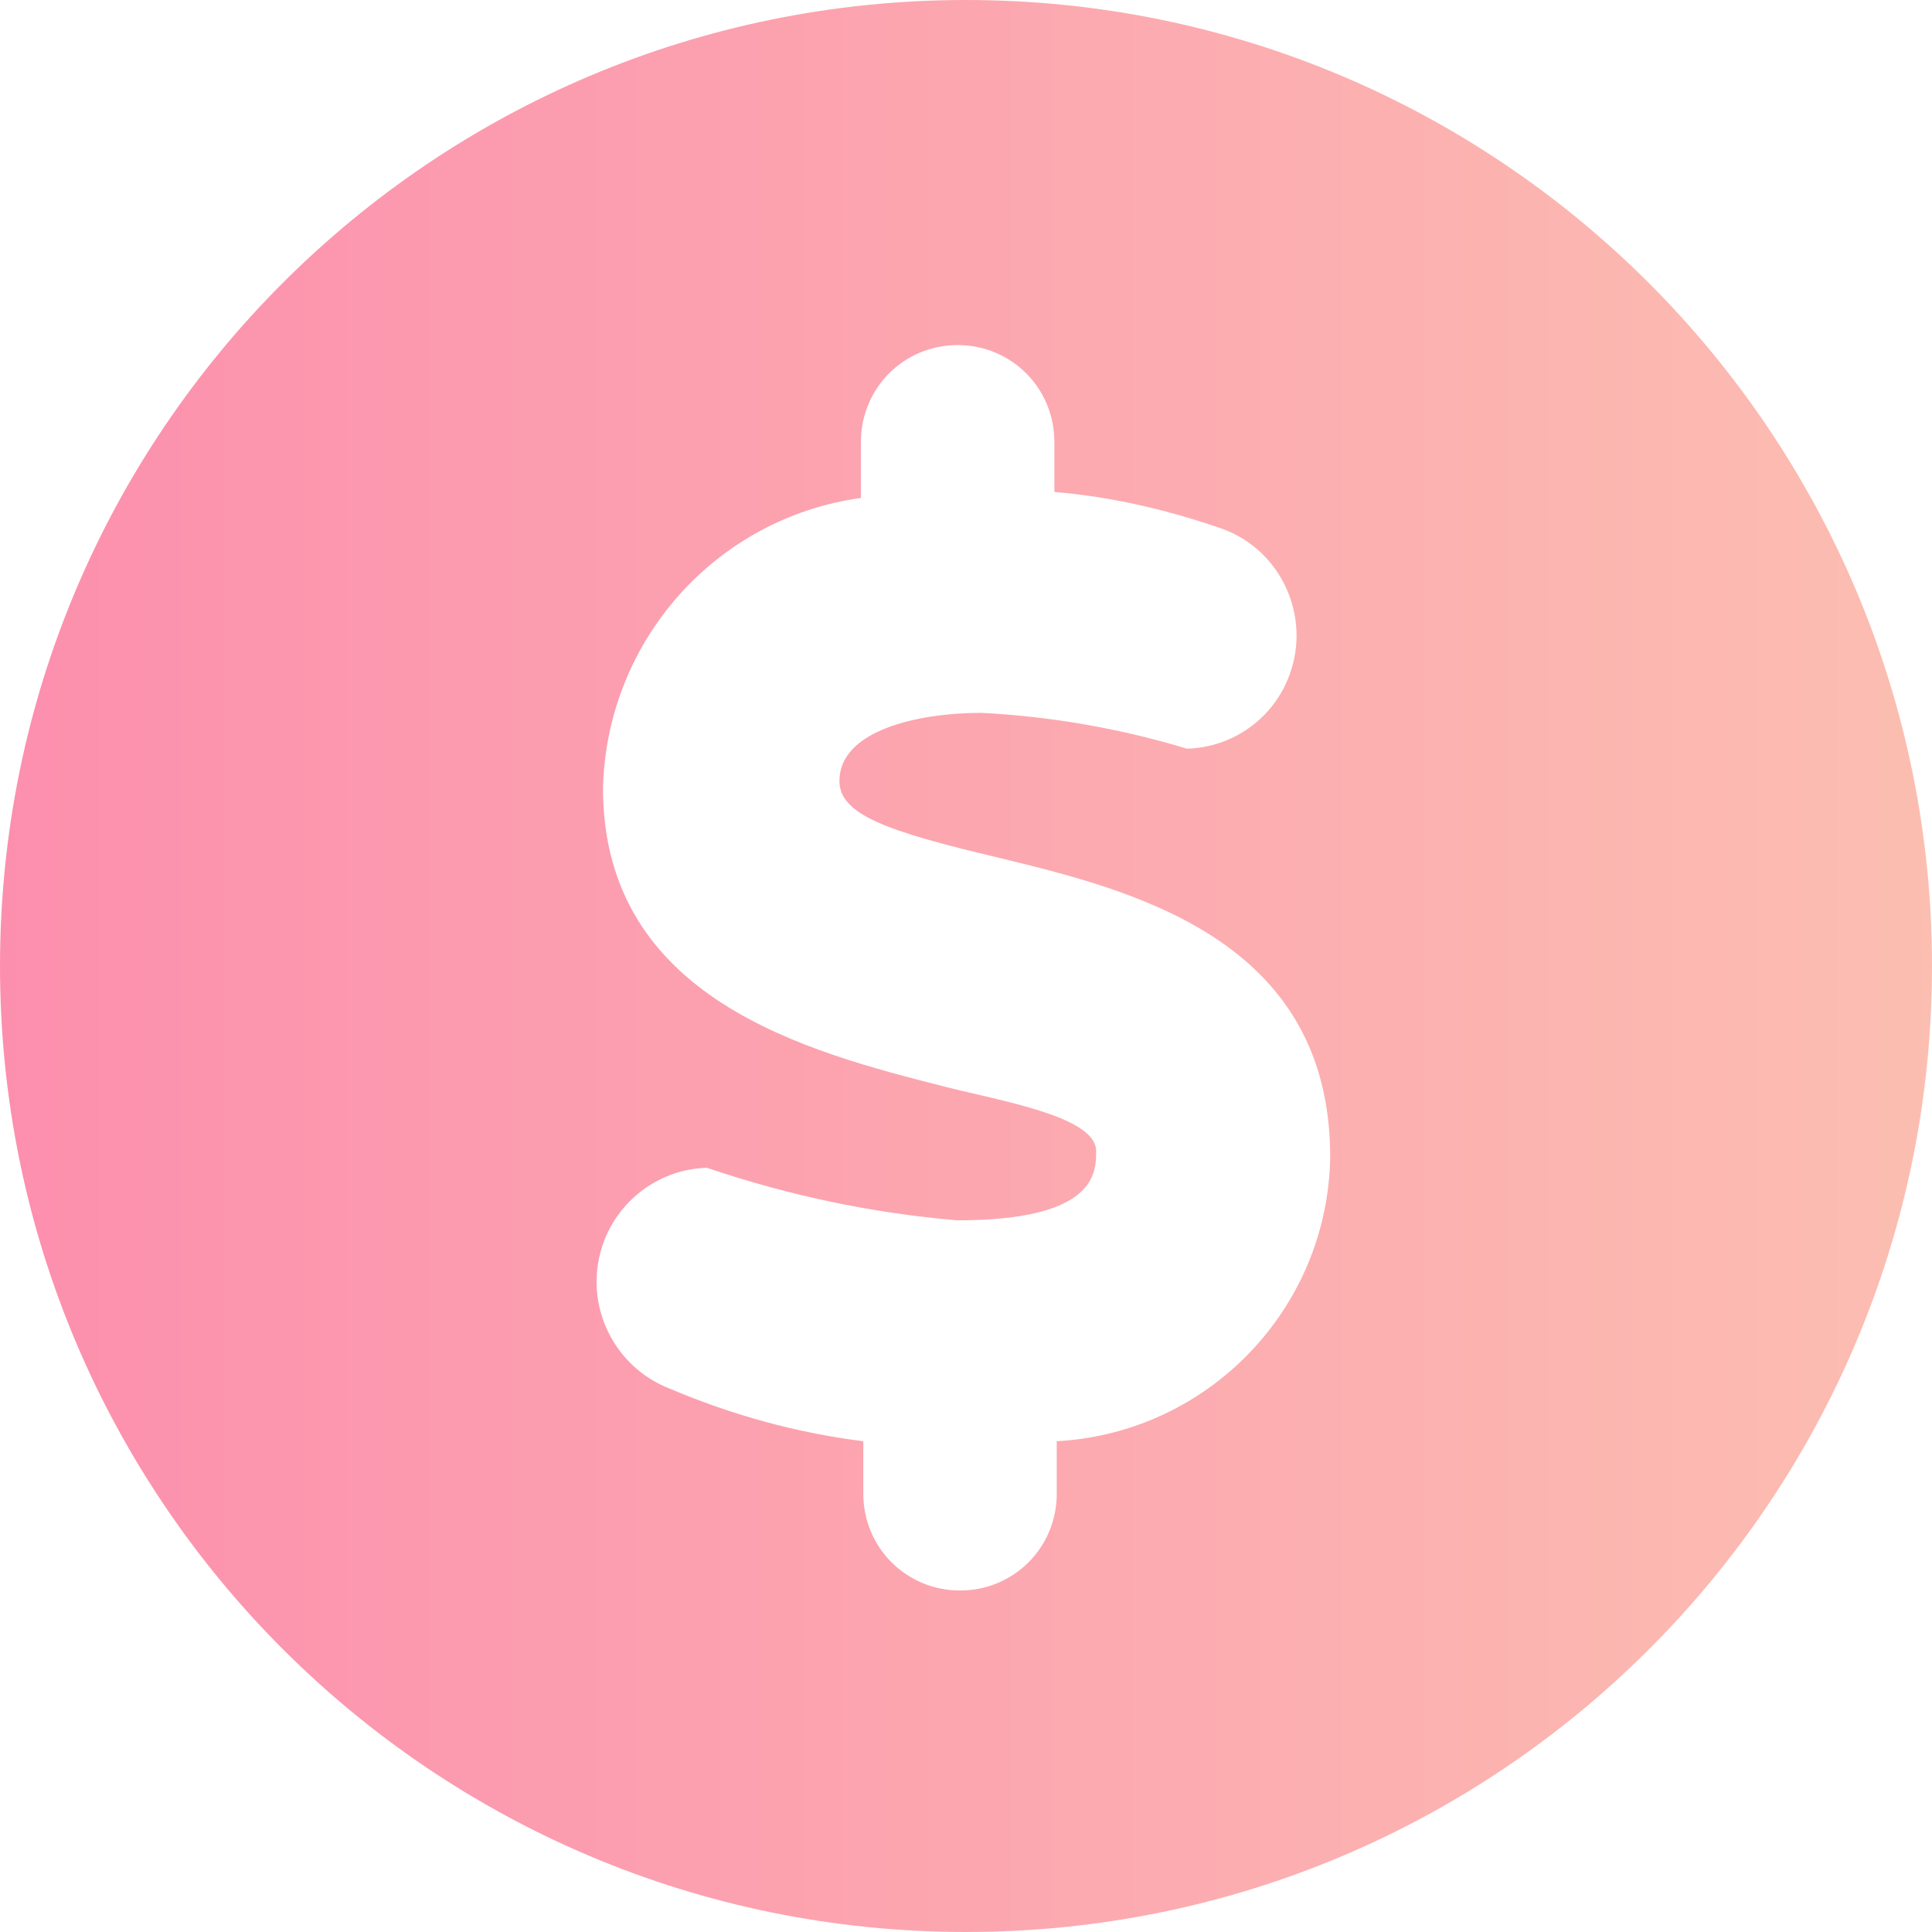 <svg xmlns="http://www.w3.org/2000/svg" xmlns:xlink="http://www.w3.org/1999/xlink" version="1.1" id="Layer_1" x="0px" y="0px" style="enable-background:new 0 0 200 200;" xml:space="preserve" viewBox="92.35 91.59 16.18 16.18">
<style type="text/css">
	.st0{fill:url(#coin_00000073687667673535785290000005214762484463441545_);}
</style>
<linearGradient id="coin_00000090999199733859699090000007552677536012511392_" gradientUnits="userSpaceOnUse" x1="-275.698" y1="382.818" x2="-274.698" y2="382.818" gradientTransform="matrix(16.186 0 0 -16.186 4554.801 6295.979)">
	<stop offset="0" style="stop-color:#FC8FAE"/>
	<stop offset="1" style="stop-color:#FCBEB1"/>
</linearGradient>
<path id="coin_1_" style="fill:url(#coin_00000090999199733859699090000007552677536012511392_);" d="M100.44,91.59  c-4.47,0-8.09,3.62-8.09,8.09c0,4.47,3.62,8.09,8.09,8.09c4.47,0,8.09-3.62,8.09-8.09l0,0C108.53,95.22,104.91,91.59,100.44,91.59z   M101.2,103.66v0.44c0,0.45-0.36,0.81-0.81,0.81s-0.81-0.36-0.81-0.81v-0.44c-0.56-0.07-1.1-0.22-1.62-0.44  c-0.49-0.19-0.74-0.74-0.55-1.24c0.14-0.36,0.48-0.6,0.86-0.61c0.68,0.23,1.38,0.38,2.1,0.44c1.16,0,1.16-0.4,1.16-0.58  c0-0.29-0.8-0.42-1.27-0.54c-1.14-0.29-2.86-0.73-2.86-2.5c0.03-1.23,0.94-2.26,2.16-2.43v-0.47c0-0.45,0.36-0.81,0.81-0.81  s0.81,0.36,0.81,0.81v0.42c0.48,0.04,0.95,0.15,1.41,0.31c0.49,0.18,0.74,0.73,0.56,1.22c-0.13,0.36-0.47,0.61-0.86,0.62  c-0.56-0.17-1.14-0.27-1.72-0.3c-0.54,0-1.19,0.15-1.19,0.57c0,0.28,0.39,0.42,1.32,0.64c1.11,0.27,2.79,0.67,2.79,2.51  C103.47,102.55,102.47,103.59,101.2,103.66L101.2,103.66z"/>
</svg>